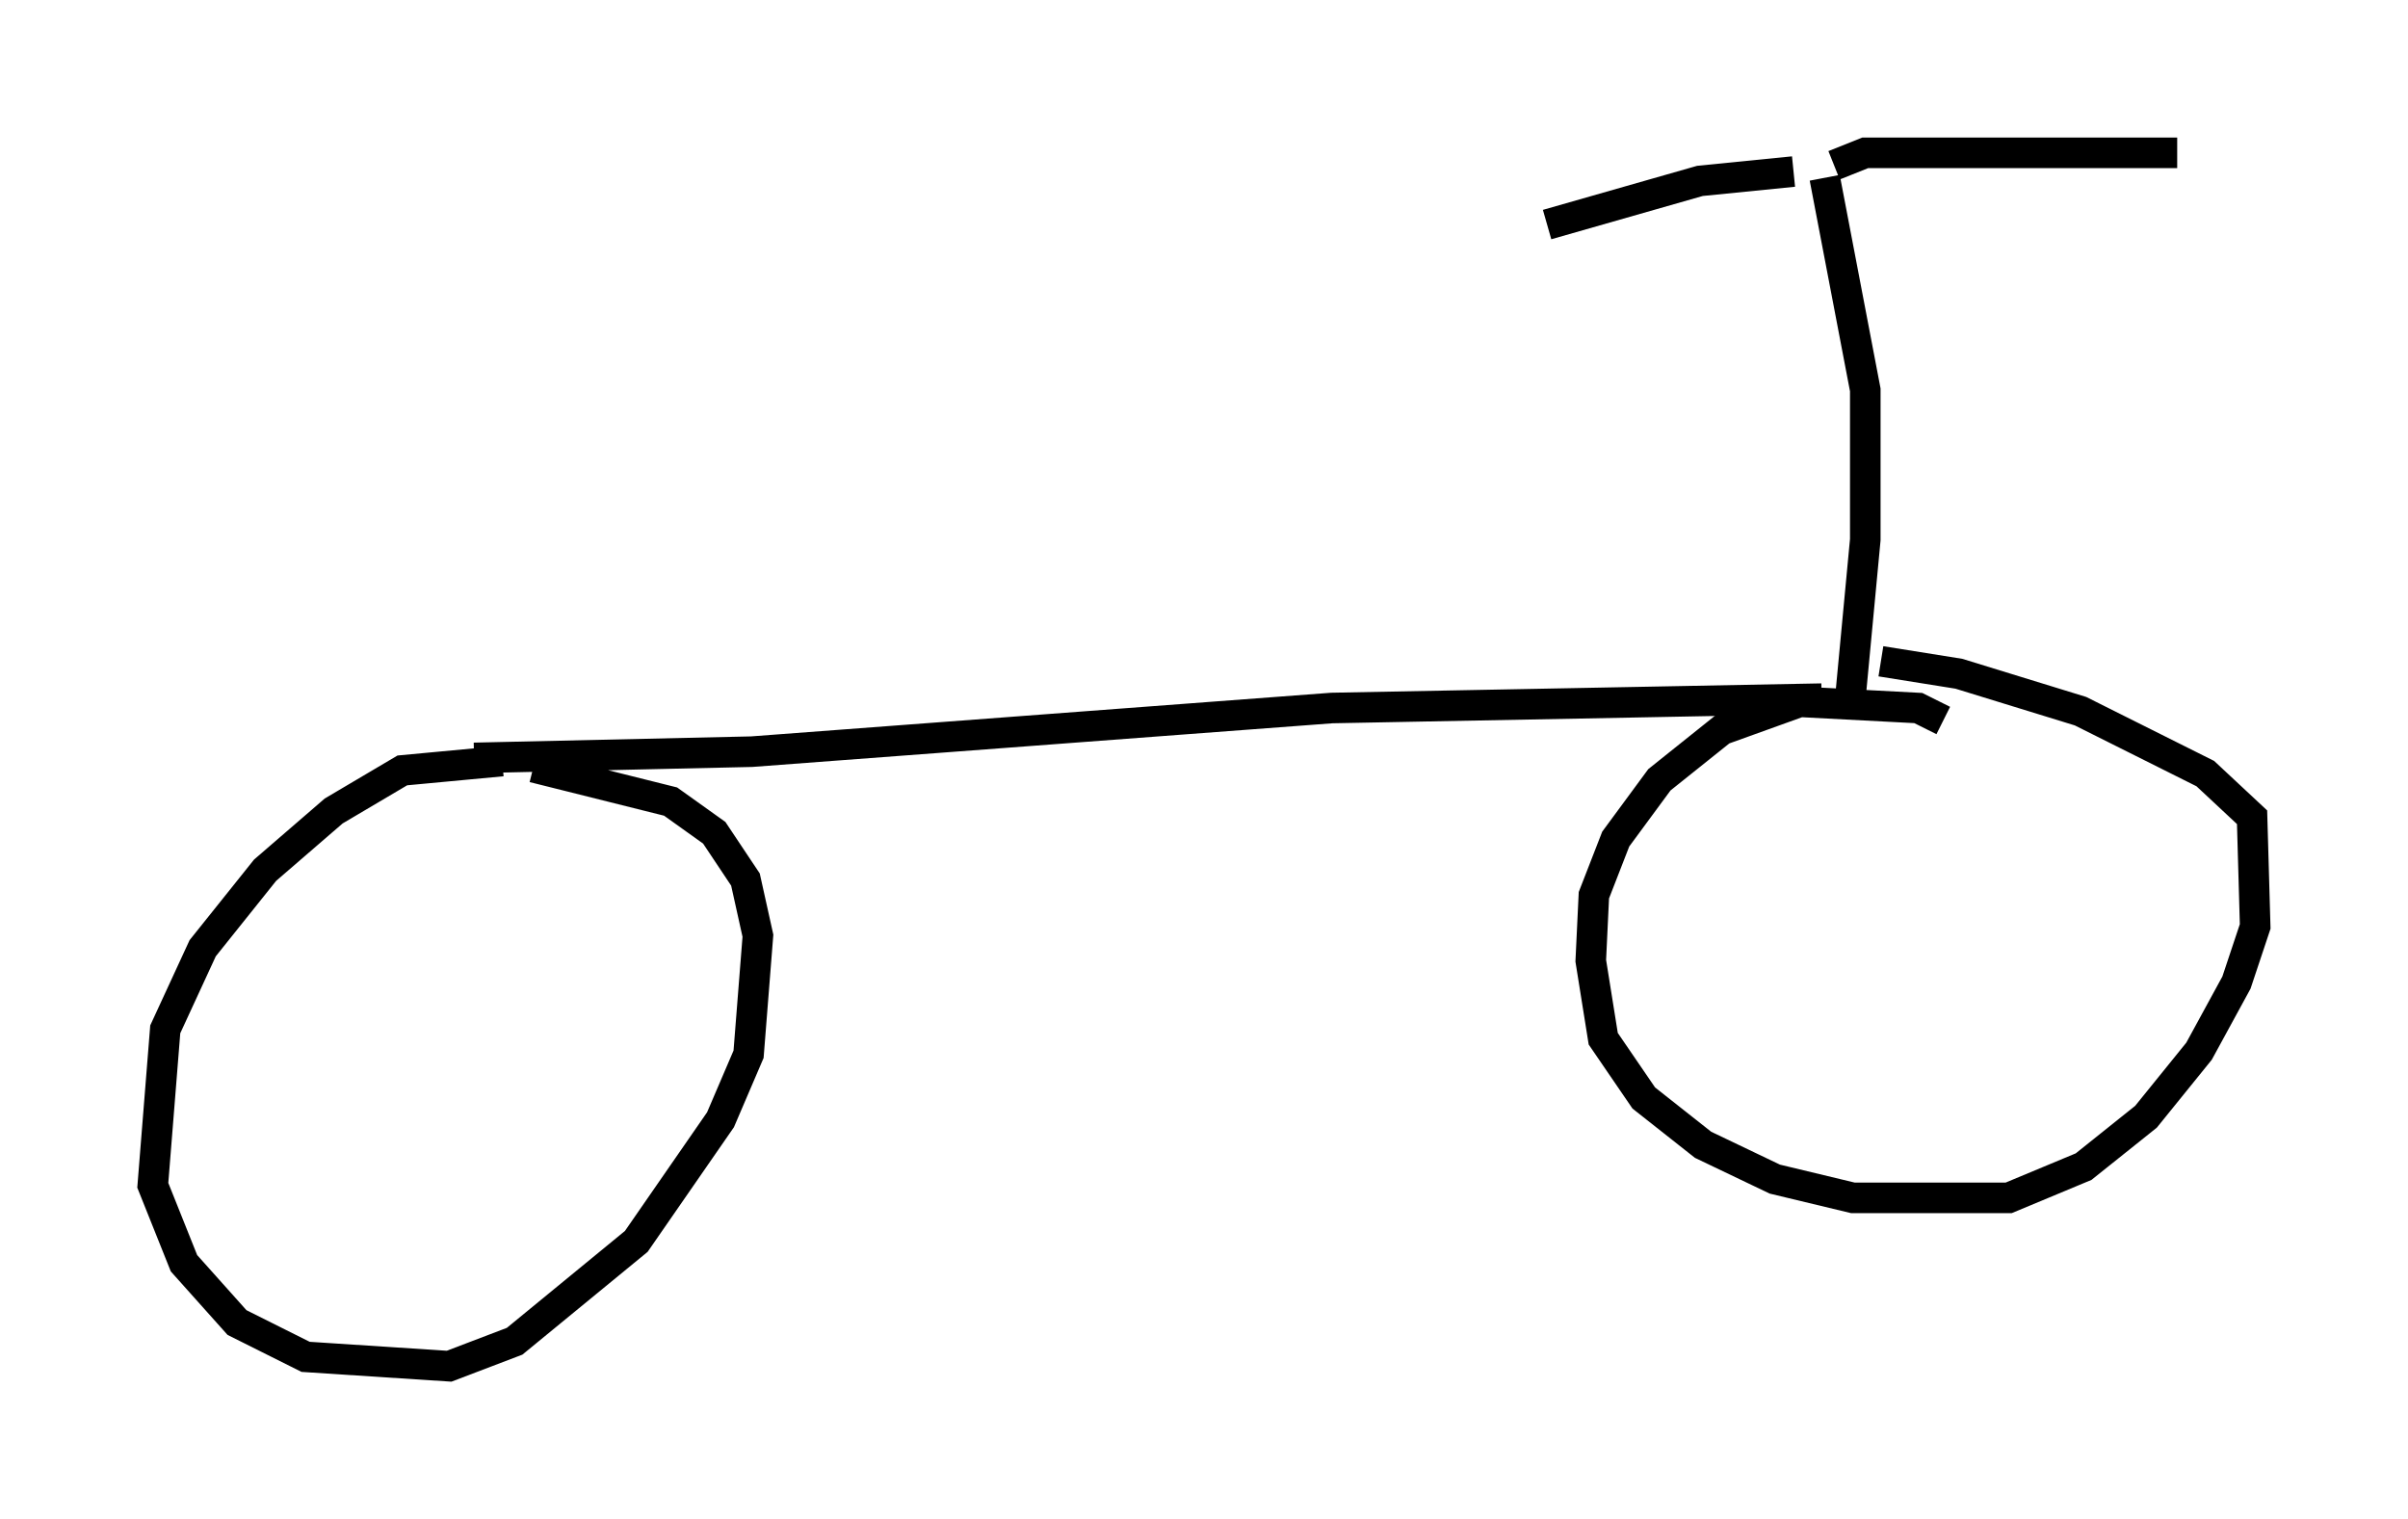 <?xml version="1.0" encoding="utf-8" ?>
<svg baseProfile="full" height="49.711" version="1.1" width="78.805" xmlns="http://www.w3.org/2000/svg" xmlns:ev="http://www.w3.org/2001/xml-events" xmlns:xlink="http://www.w3.org/1999/xlink"><defs /><rect fill="white" height="49.711" width="78.805" x="0" y="0" /><path d="M19.088, 25.621 m-2.654, -0.715 l-3.267, 0.306 -2.246, 1.327 l-2.246, 1.94 -2.042, 2.552 l-1.225, 2.654 -0.408, 5.104 l1.021, 2.552 1.735, 1.94 l2.246, 1.123 4.696, 0.306 l2.144, -0.817 3.981, -3.267 l2.756, -3.981 0.919, -2.144 l0.306, -3.879 -0.408, -1.838 l-1.021, -1.531 -1.429, -1.021 l-4.492, -1.123 m-1.94, -0.306 l9.086, -0.204 18.988, -1.429 l16.027, -0.306 m3.981, 0.715 l-0.817, -0.408 -3.879, -0.204 l-2.552, 0.919 -2.042, 1.633 l-1.429, 1.94 -0.715, 1.838 l-0.102, 2.144 0.408, 2.552 l1.327, 1.94 1.94, 1.531 l2.348, 1.123 2.552, 0.613 l5.104, 0.0 2.45, -1.021 l2.042, -1.633 1.735, -2.144 l1.225, -2.246 0.613, -1.838 l-0.102, -3.573 -1.531, -1.429 l-4.083, -2.042 -3.981, -1.225 l-2.552, -0.408 m-1.021, 1.429 l0.51, -5.41 0.0, -4.9 l-1.327, -6.942 m-1.021, -0.204 l-3.063, 0.306 -5.002, 1.429 m9.392, -1.94 l1.021, -0.408 10.208, 0.0 " fill="none" stroke="black" stroke-width="1" /></svg>